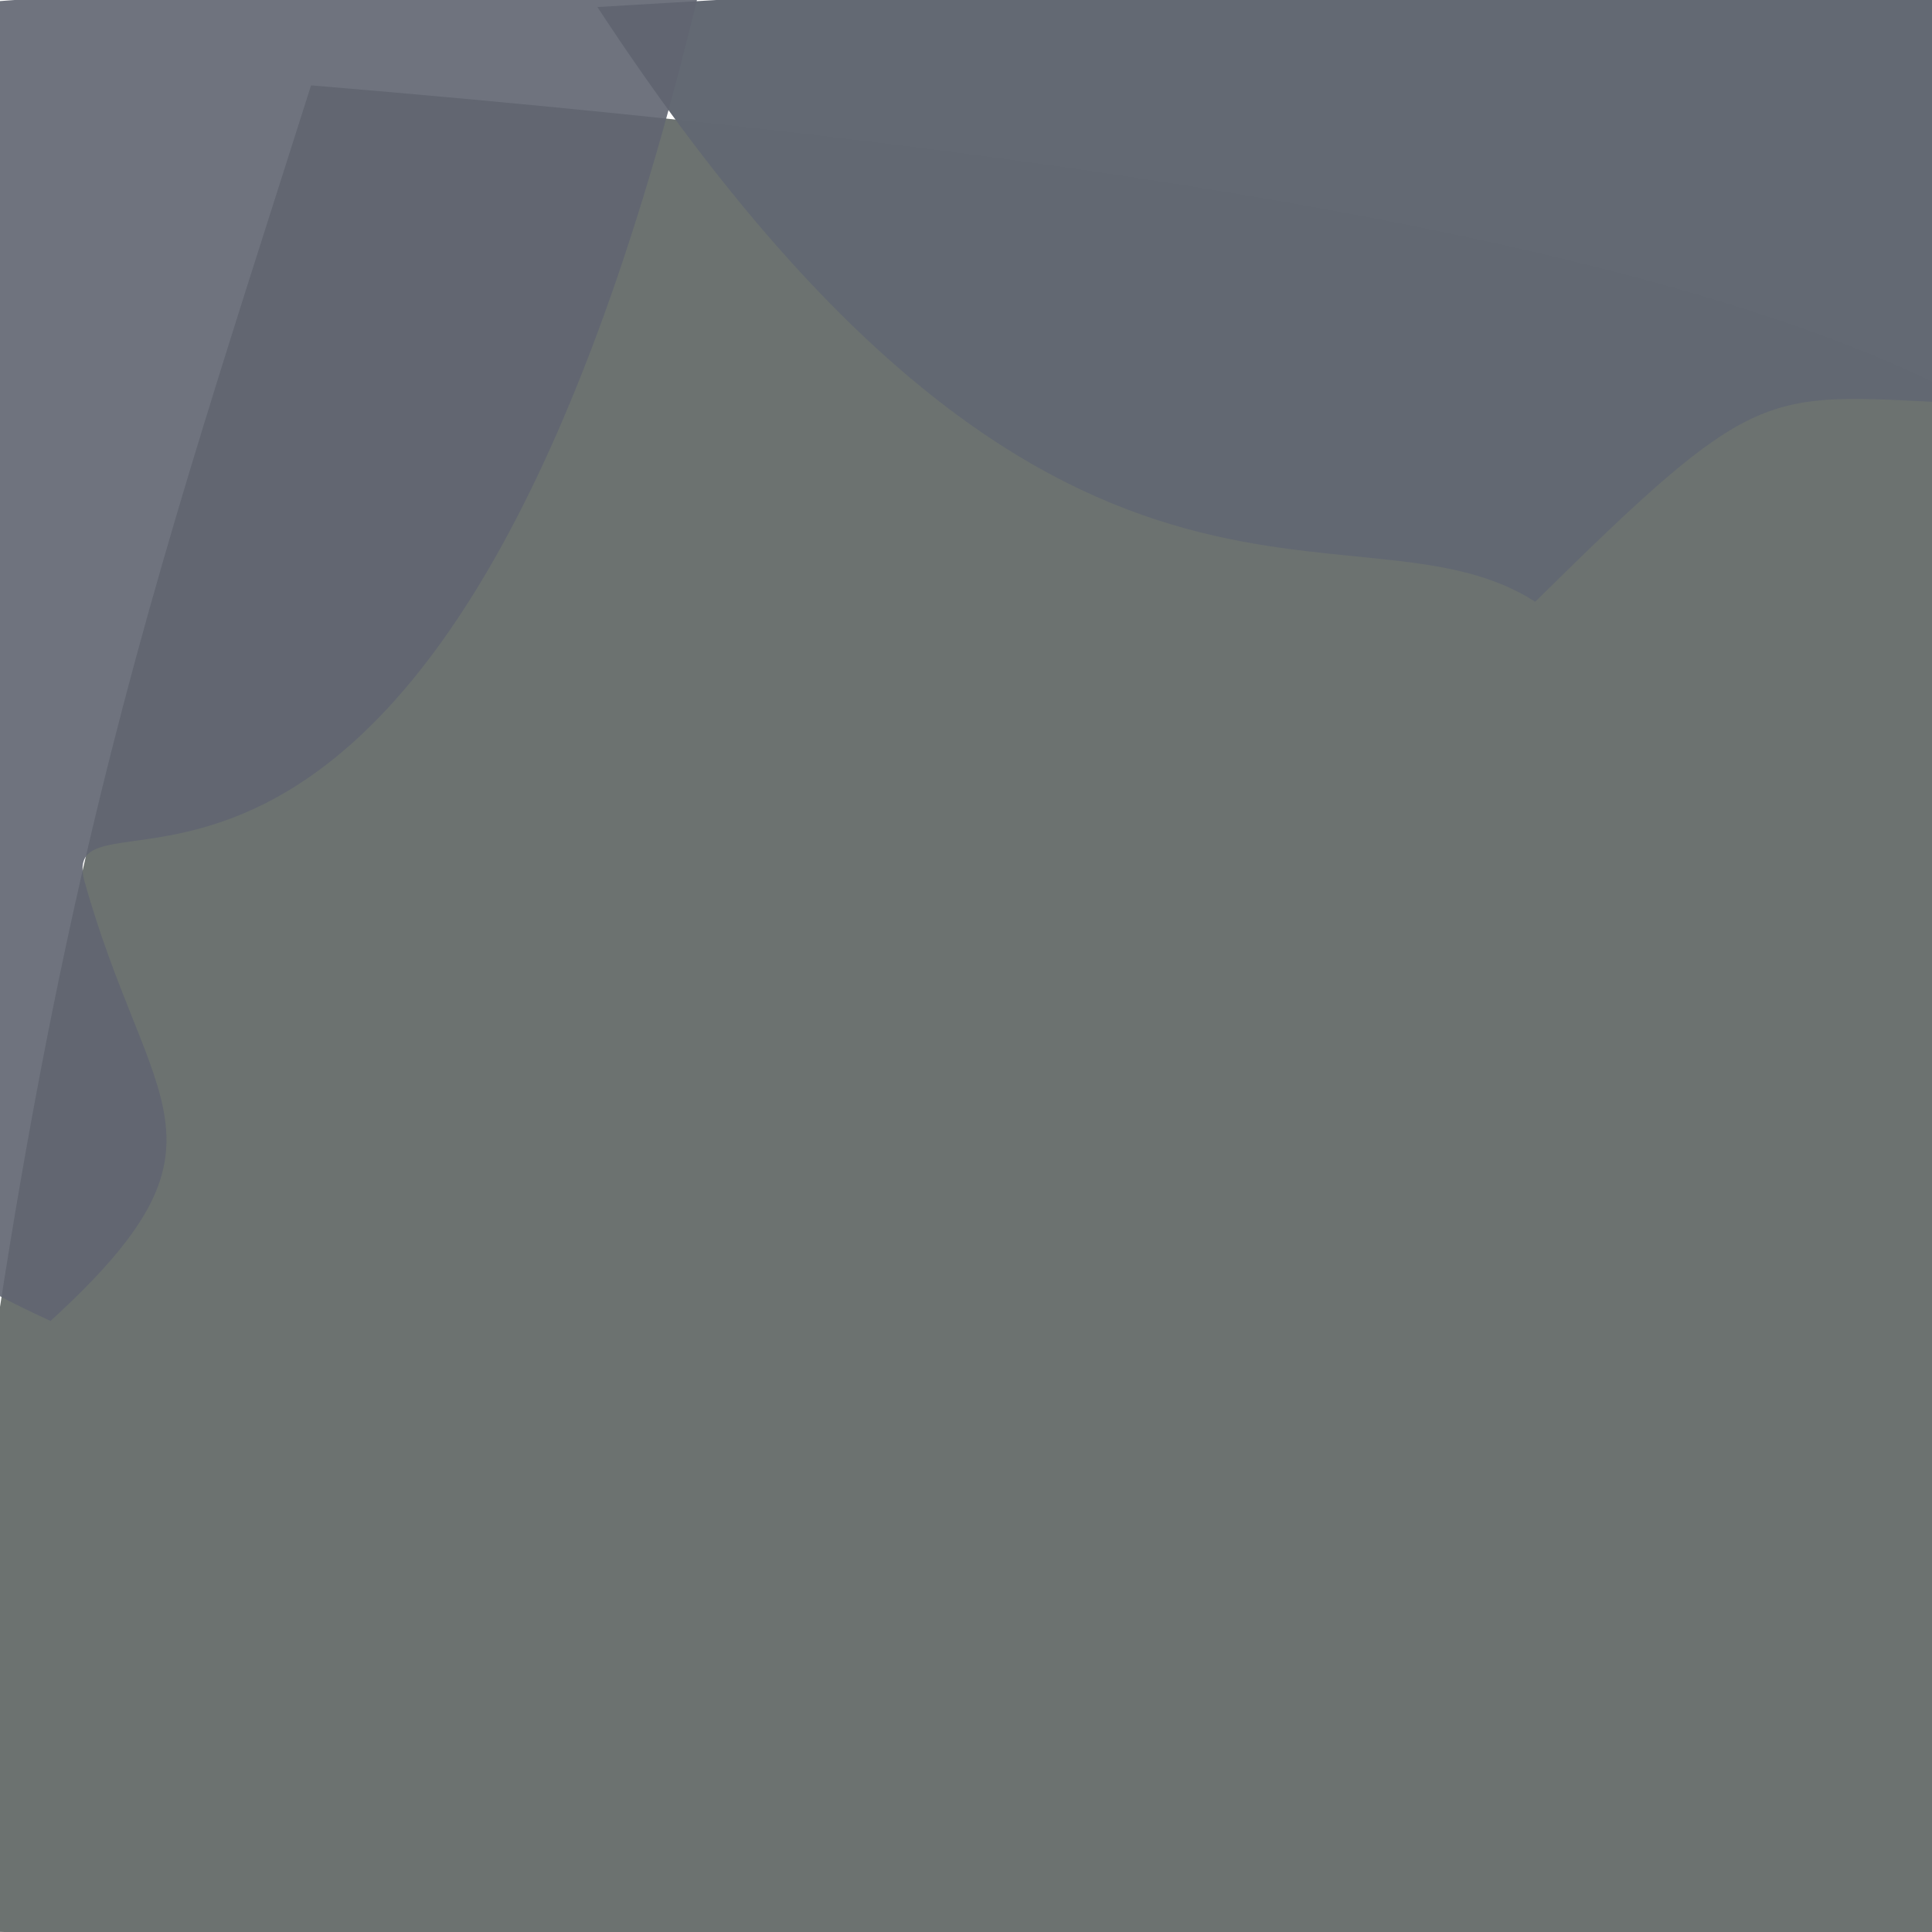 <?xml version="1.0" ?>
<svg height="768" version="1.1" width="768" xmlns="http://www.w3.org/2000/svg">
  <defs/>
  <g>
    <path d="M 767.992 815.452 C 654.186 784.988 643.179 786.469 -30.483 767.074 C 7.667 380.8 53.337 255.595 123.649 33.932 C 820.733 91.933 893.312 192.545 863.867 319.317 C 789.002 532.766 784.663 594.299 767.992 815.452" fill="rgb(108, 114, 112)" opacity="0.997" stroke="rgb(196, 8, 111)" stroke-linecap="round" stroke-linejoin="round" stroke-opacity="0.758" stroke-width="0.0"/>
    <path d="M 780.74 10.614 C 780.584 138.241 780.48 143.67 774.72 160.052 C 700.604 156.416 698.019 152.634 610.261 239.203 C 538.309 192.875 420.734 282.352 237.47 2.794 C 799.547 -31.064 793.629 -9.86 780.74 10.614" fill="rgb(98, 104, 114)" opacity="0.992" stroke="rgb(87, 197, 245)" stroke-linecap="round" stroke-linejoin="round" stroke-opacity="0.623" stroke-width="0.0"/>
    <path d="M 33.408 349.655 C 58.849 441.18 98.231 453.778 20.091 525.084 C -85.416 477.003 -44.285 454.815 -157.455 155.307 C -367.423 72.048 -428.967 11.985 280.522 -14.592 C 178.235 425.037 22.035 301.797 33.408 349.655" fill="rgb(97, 102, 113)" opacity="0.908" stroke="rgb(7, 16, 49)" stroke-linecap="round" stroke-linejoin="round" stroke-opacity="0.801" stroke-width="0.0"/>
  </g>
</svg>
